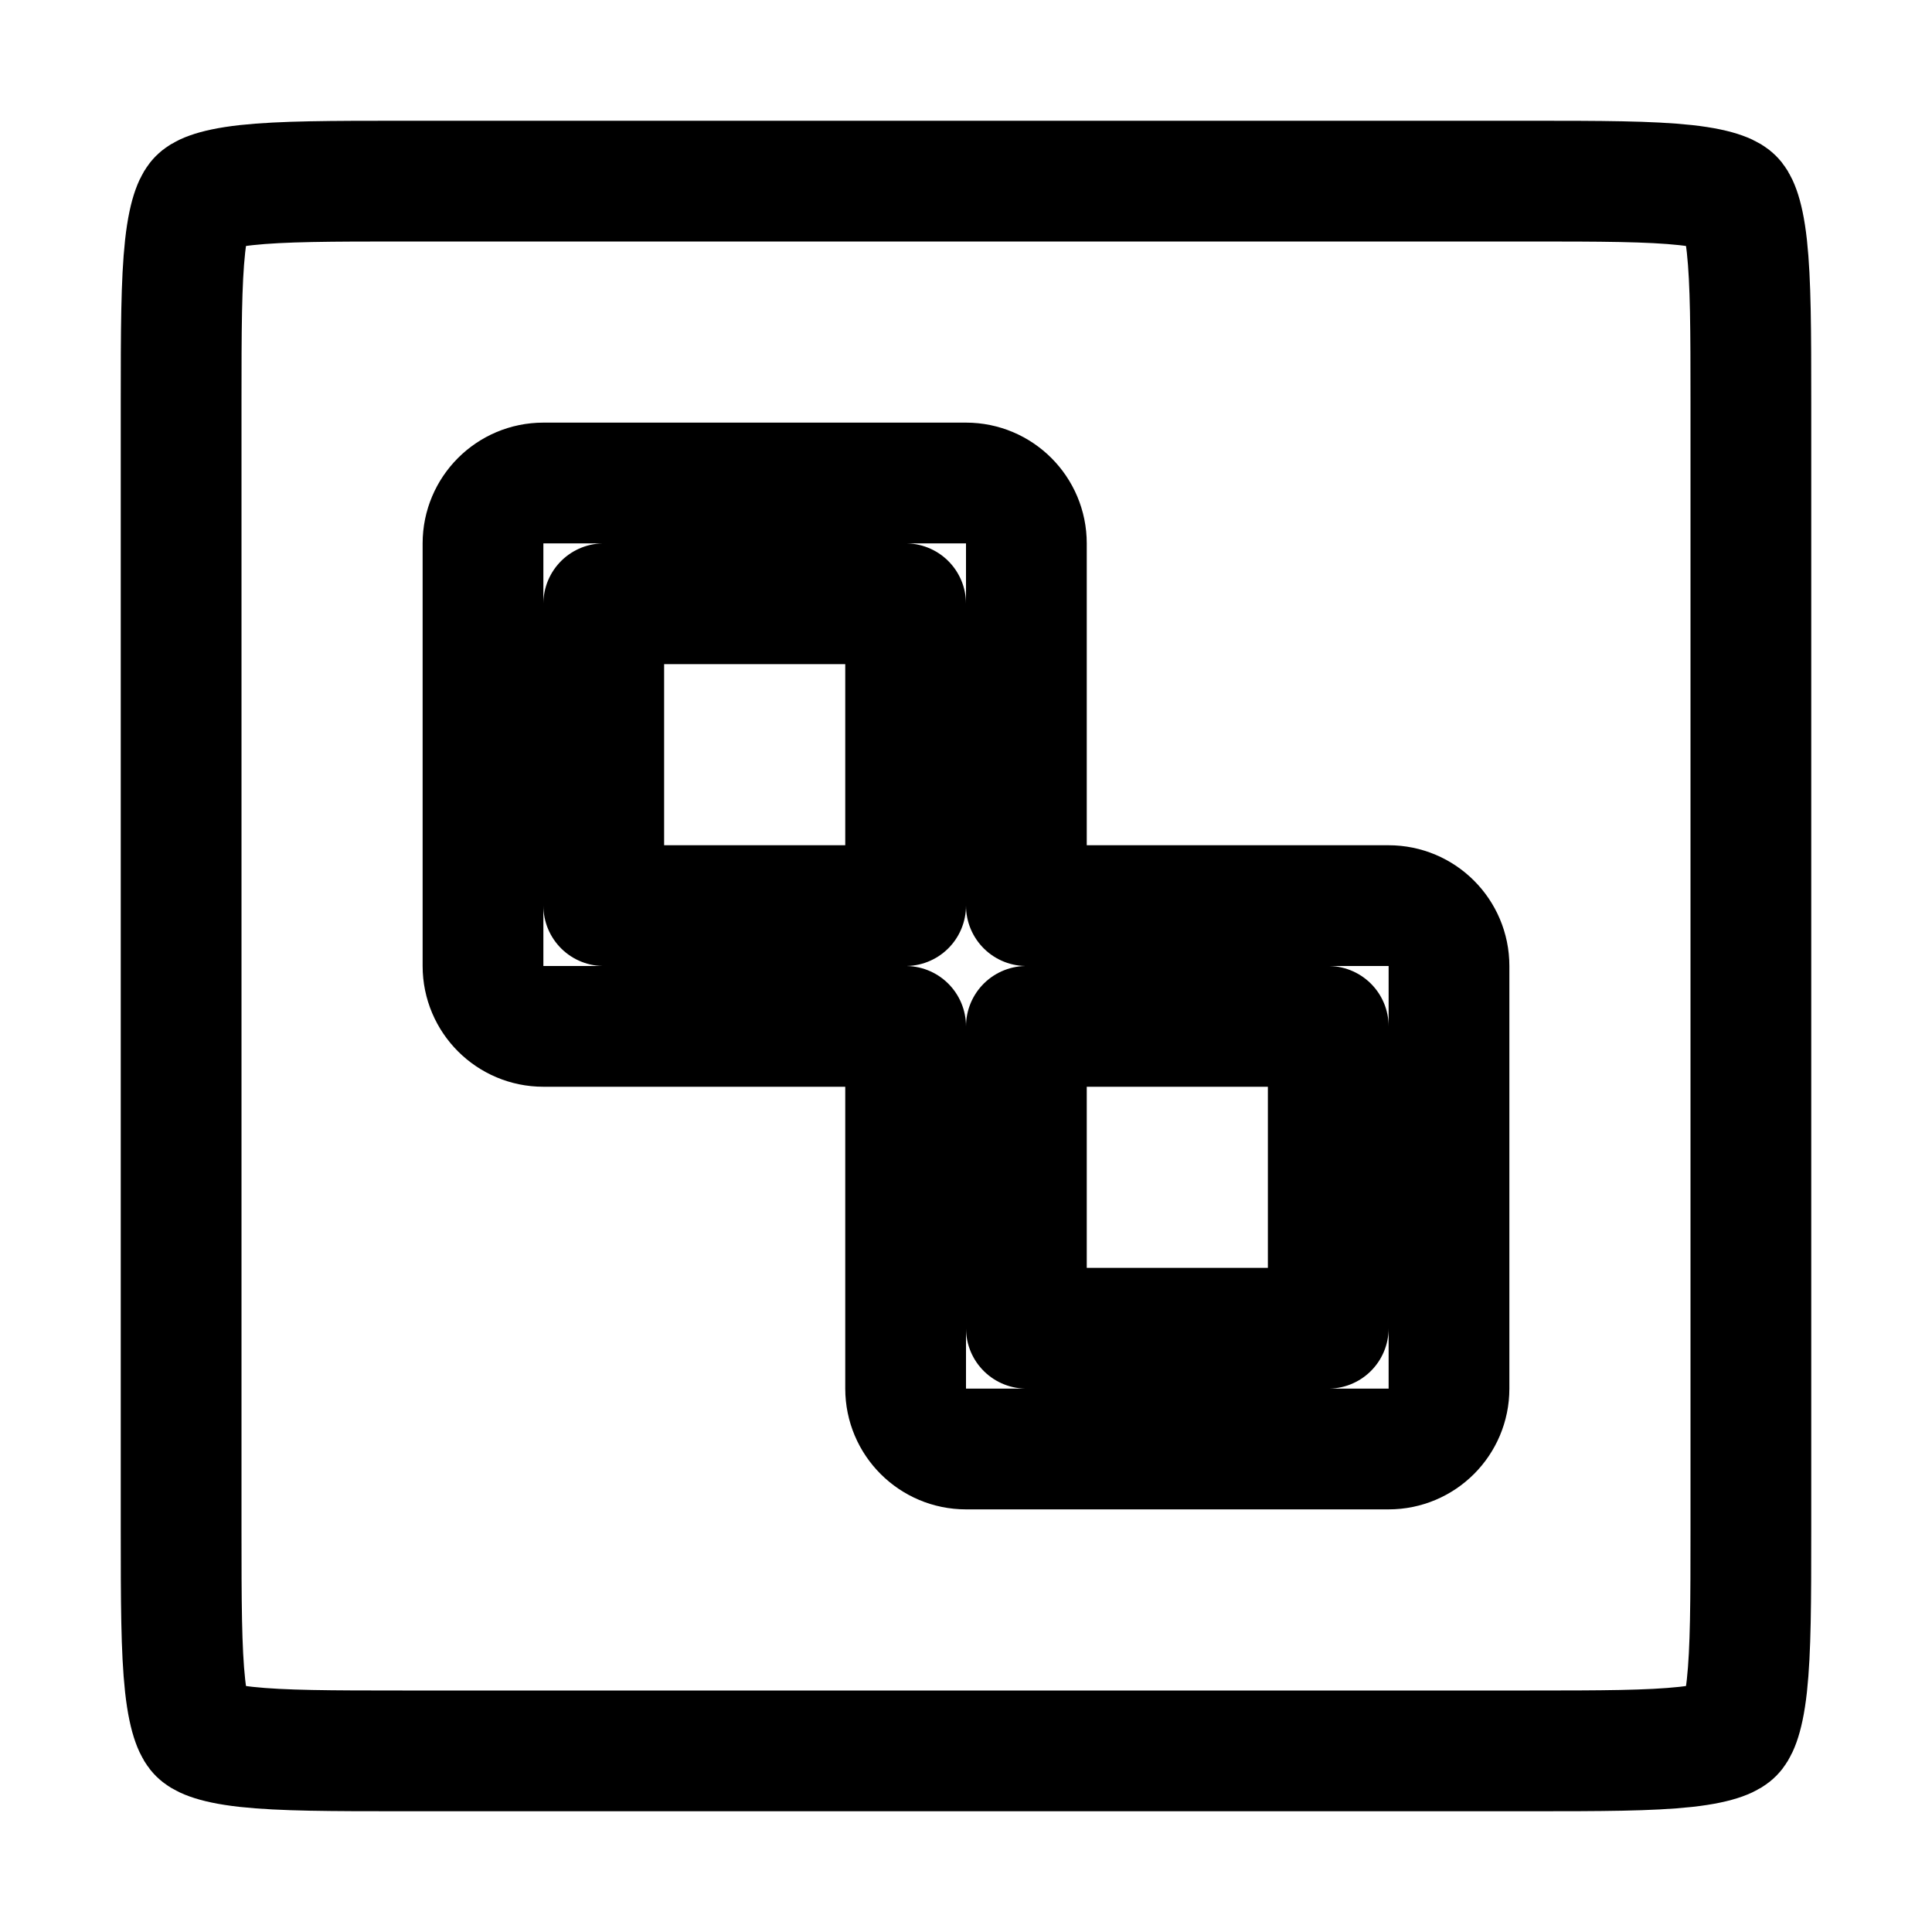 <svg width="16" height="16" viewBox="0 0 16 16" fill="none" xmlns="http://www.w3.org/2000/svg">
<path d="M4.5 4C4.224 4 4 4.224 4 4.5V8C4 8.276 4.224 8.5 4.5 8.5H7.5V11.5C7.5 11.776 7.724 12 8 12H11.5C11.776 12 12 11.776 12 11.5V8C12 7.724 11.776 7.5 11.5 7.5H8.5V4.5C8.5 4.224 8.276 4 8 4H4.5ZM8.5 11V8.5H11V11H8.5ZM3.333 1.5H12.667C13.262 1.5 13.666 1.501 13.96 1.533C14.258 1.566 14.333 1.623 14.355 1.645C14.377 1.667 14.434 1.742 14.467 2.04C14.499 2.334 14.5 2.738 14.5 3.333V12.667C14.5 13.262 14.499 13.666 14.467 13.96C14.434 14.258 14.377 14.333 14.355 14.355C14.333 14.377 14.258 14.434 13.96 14.467C13.666 14.499 13.262 14.5 12.667 14.5H3.333C2.738 14.5 2.334 14.499 2.04 14.467C1.742 14.434 1.667 14.377 1.645 14.355C1.623 14.333 1.566 14.258 1.533 13.96C1.501 13.666 1.5 13.262 1.5 12.667V3.333C1.5 2.738 1.501 2.334 1.533 2.04C1.566 1.742 1.623 1.667 1.645 1.645C1.667 1.623 1.742 1.566 2.04 1.533C2.334 1.501 2.738 1.5 3.333 1.5ZM5 7.5V5H7.5V7.5H5Z" stroke="black" stroke-linecap="round" stroke-linejoin="round"/>
</svg>
